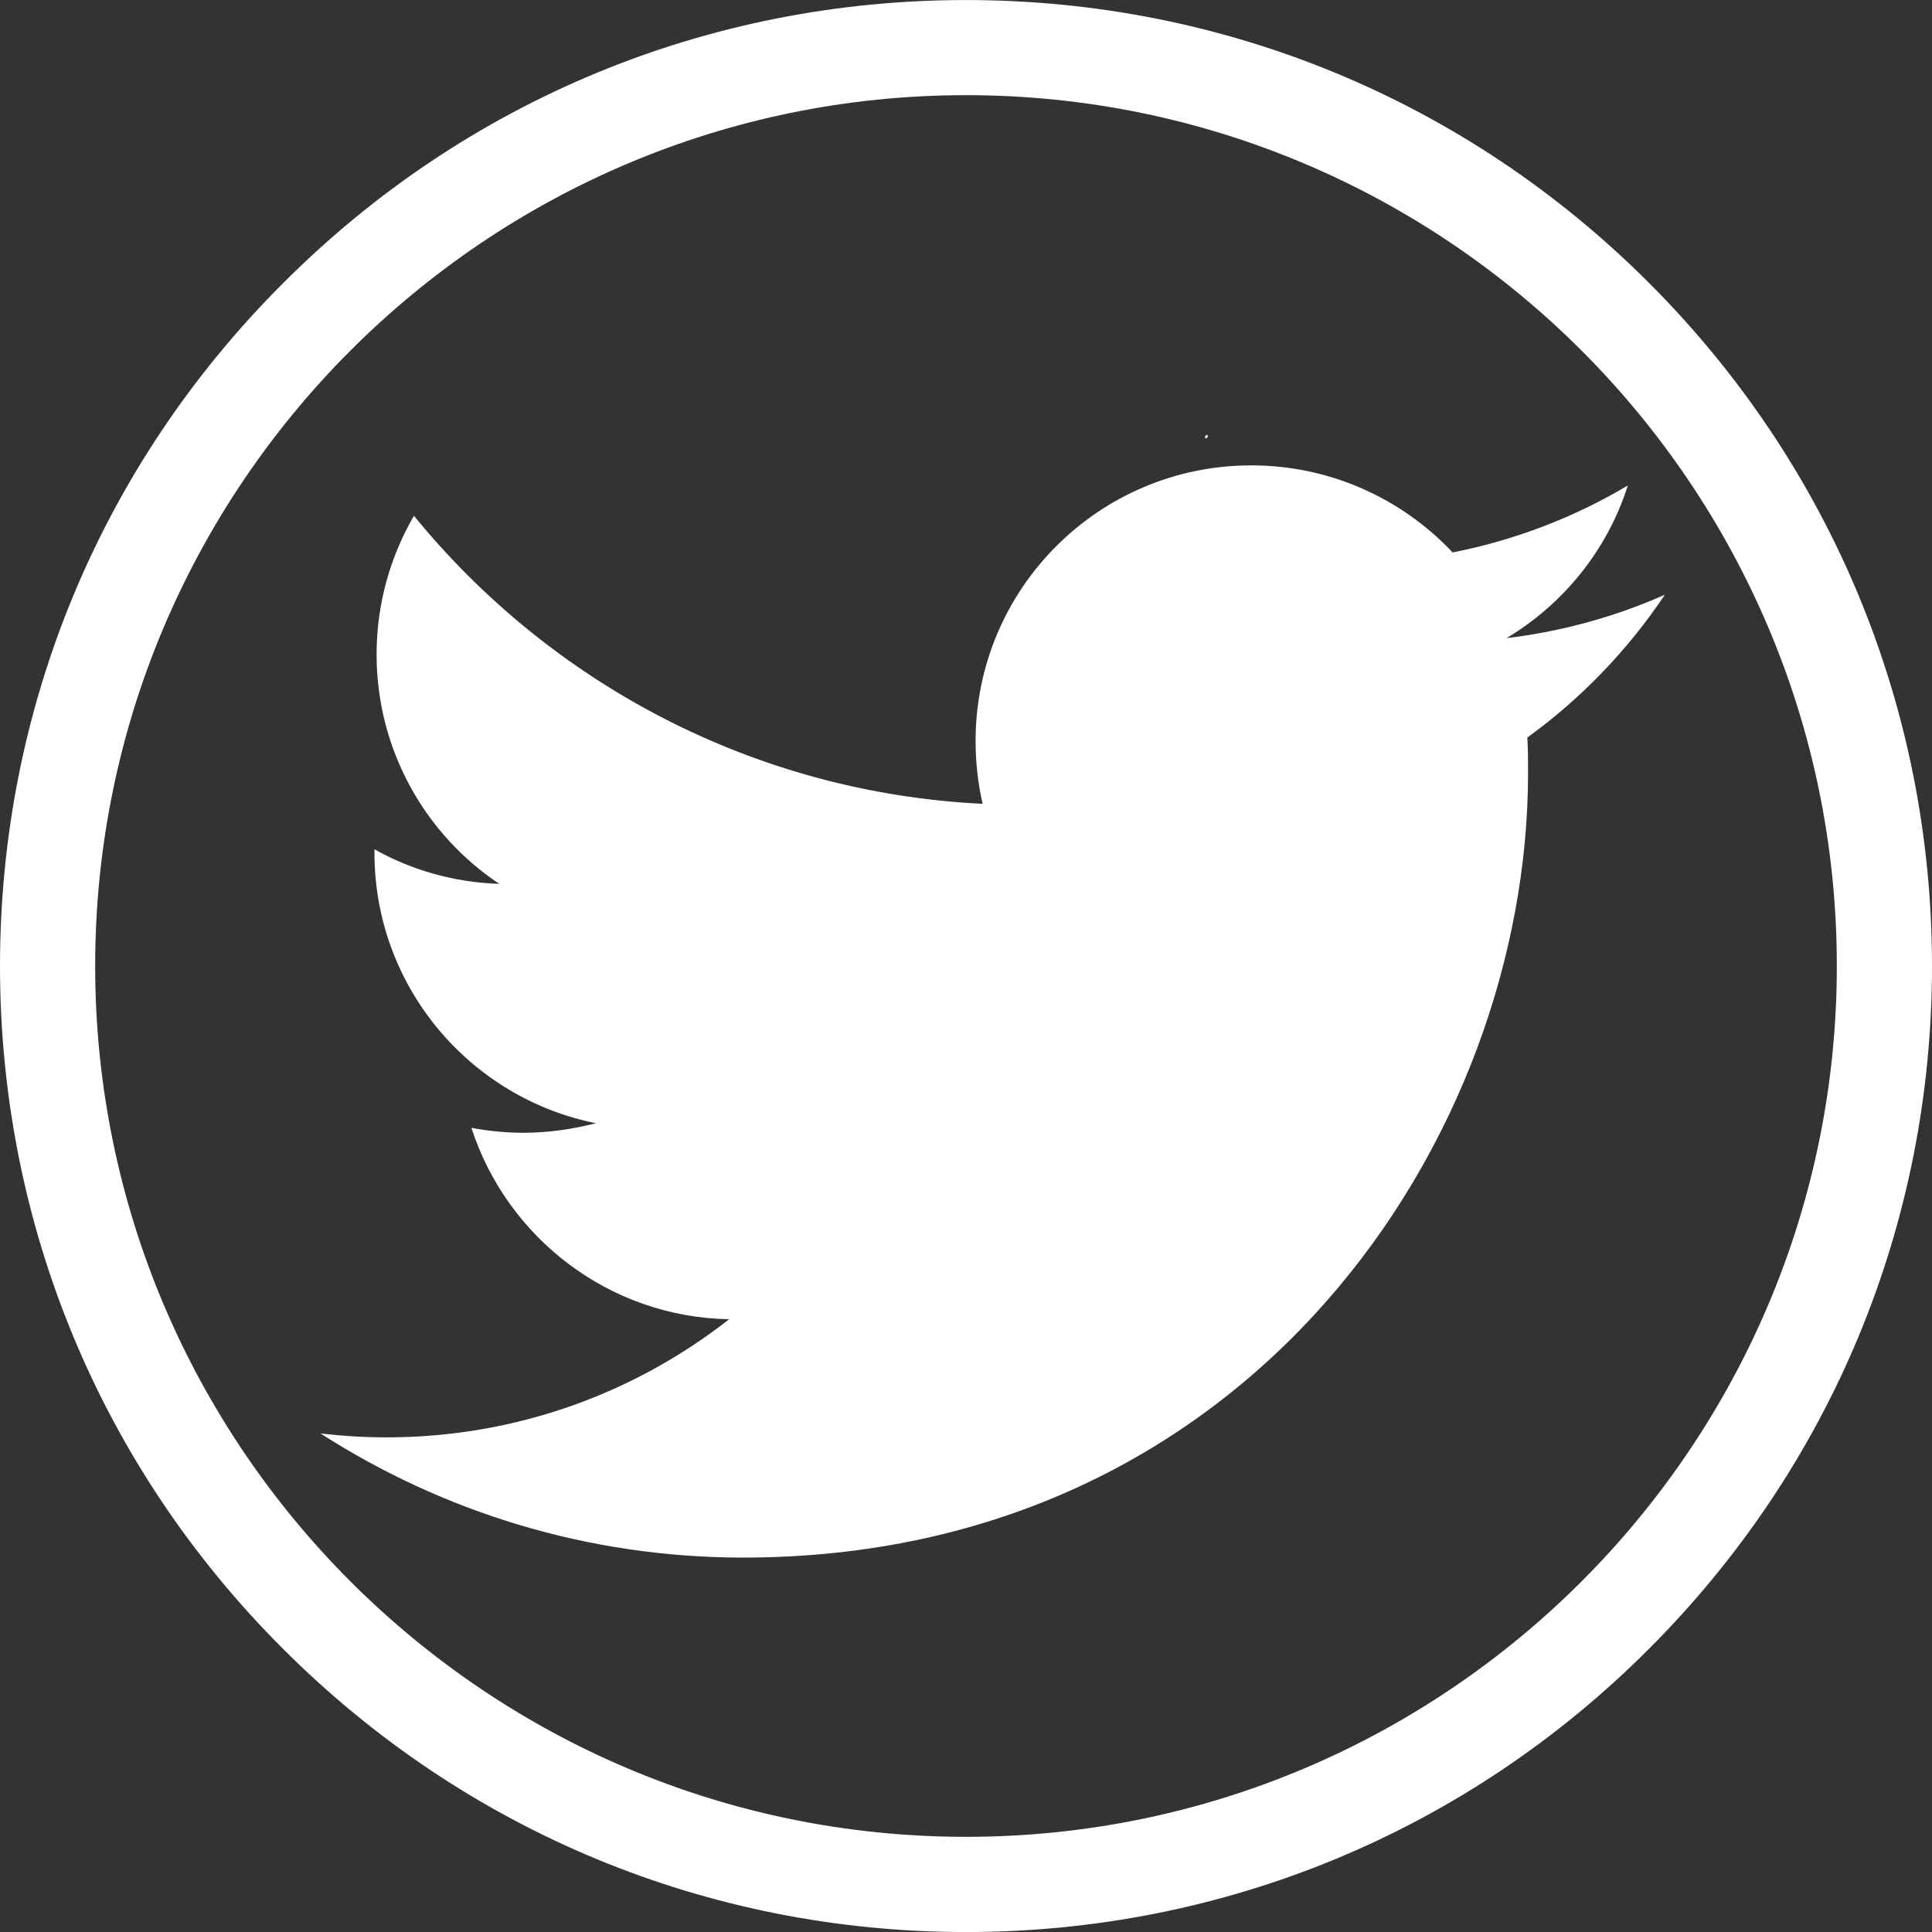 <?xml version="1.0" encoding="utf-8"?>
<!-- Generator: Adobe Illustrator 16.0.4, SVG Export Plug-In . SVG Version: 6.00 Build 0)  -->
<!DOCTYPE svg PUBLIC "-//W3C//DTD SVG 1.1//EN" "http://www.w3.org/Graphics/SVG/1.1/DTD/svg11.dtd">
<svg version="1.1" id="Ebene_1" xmlns="http://www.w3.org/2000/svg" xmlns:xlink="http://www.w3.org/1999/xlink" x="0px" y="0px"
	 width="50px" height="50px" viewBox="140.87 356.087 50 50" enable-background="new 140.87 356.087 50 50" xml:space="preserve">
<rect x="140.87" y="356.087" width="50" height="50" fill="#333333" stroke="none"/>
<path fill="#FFFFFF" d="M183.543,363.405c-4.717-4.717-10.995-7.317-17.673-7.317s-12.956,2.6-17.673,7.327
	c-4.726,4.717-7.327,10.995-7.327,17.673c0,6.679,2.601,12.957,7.327,17.673c4.726,4.727,11.003,7.327,17.673,7.327
	s12.956-2.601,17.673-7.327c4.726-4.727,7.327-11.004,7.327-17.673C190.87,374.417,188.27,368.131,183.543,363.405z M165.87,403.624
	c-12.427,0-22.537-10.109-22.537-22.537s10.11-22.537,22.537-22.537c12.427,0,22.537,10.109,22.537,22.537
	S178.297,403.624,165.87,403.624z"/>
<path fill="#FFFFFF" d="M172.138,367.383c-0.018,0.019-0.055,0.055-0.055,0.055c-0.055-0.037-0.018-0.073,0.019-0.101
	C172.111,367.347,172.12,367.365,172.138,367.383z"/>
<g>
	<path fill="#FFFFFF" d="M160.104,396.397c-4.033,0-7.783-1.186-10.939-3.212c0.557,0.064,1.122,0.101,1.706,0.101
		c3.349,0,6.423-1.141,8.869-3.057c-3.121-0.055-5.757-2.126-6.67-4.954c0.438,0.082,0.885,0.128,1.341,0.128
		c0.648,0,1.277-0.092,1.88-0.247c-3.267-0.656-5.73-3.54-5.73-6.998c0-0.027,0-0.064,0-0.091c0.958,0.538,2.062,0.857,3.23,0.894
		c-1.917-1.277-3.175-3.467-3.175-5.94c0-1.305,0.356-2.536,0.967-3.585c3.521,4.315,8.777,7.162,14.717,7.454
		c-0.119-0.52-0.182-1.067-0.182-1.624c0-3.941,3.193-7.135,7.135-7.135c2.053,0,3.905,0.867,5.21,2.253
		c1.624-0.319,3.157-0.912,4.535-1.733c-0.529,1.669-1.661,3.065-3.139,3.951c1.441-0.173,2.819-0.557,4.097-1.123
		c-0.958,1.433-2.171,2.692-3.559,3.695c0.019,0.311,0.019,0.611,0.019,0.922C180.414,385.513,173.242,396.397,160.104,396.397"/>
</g>
</svg>
